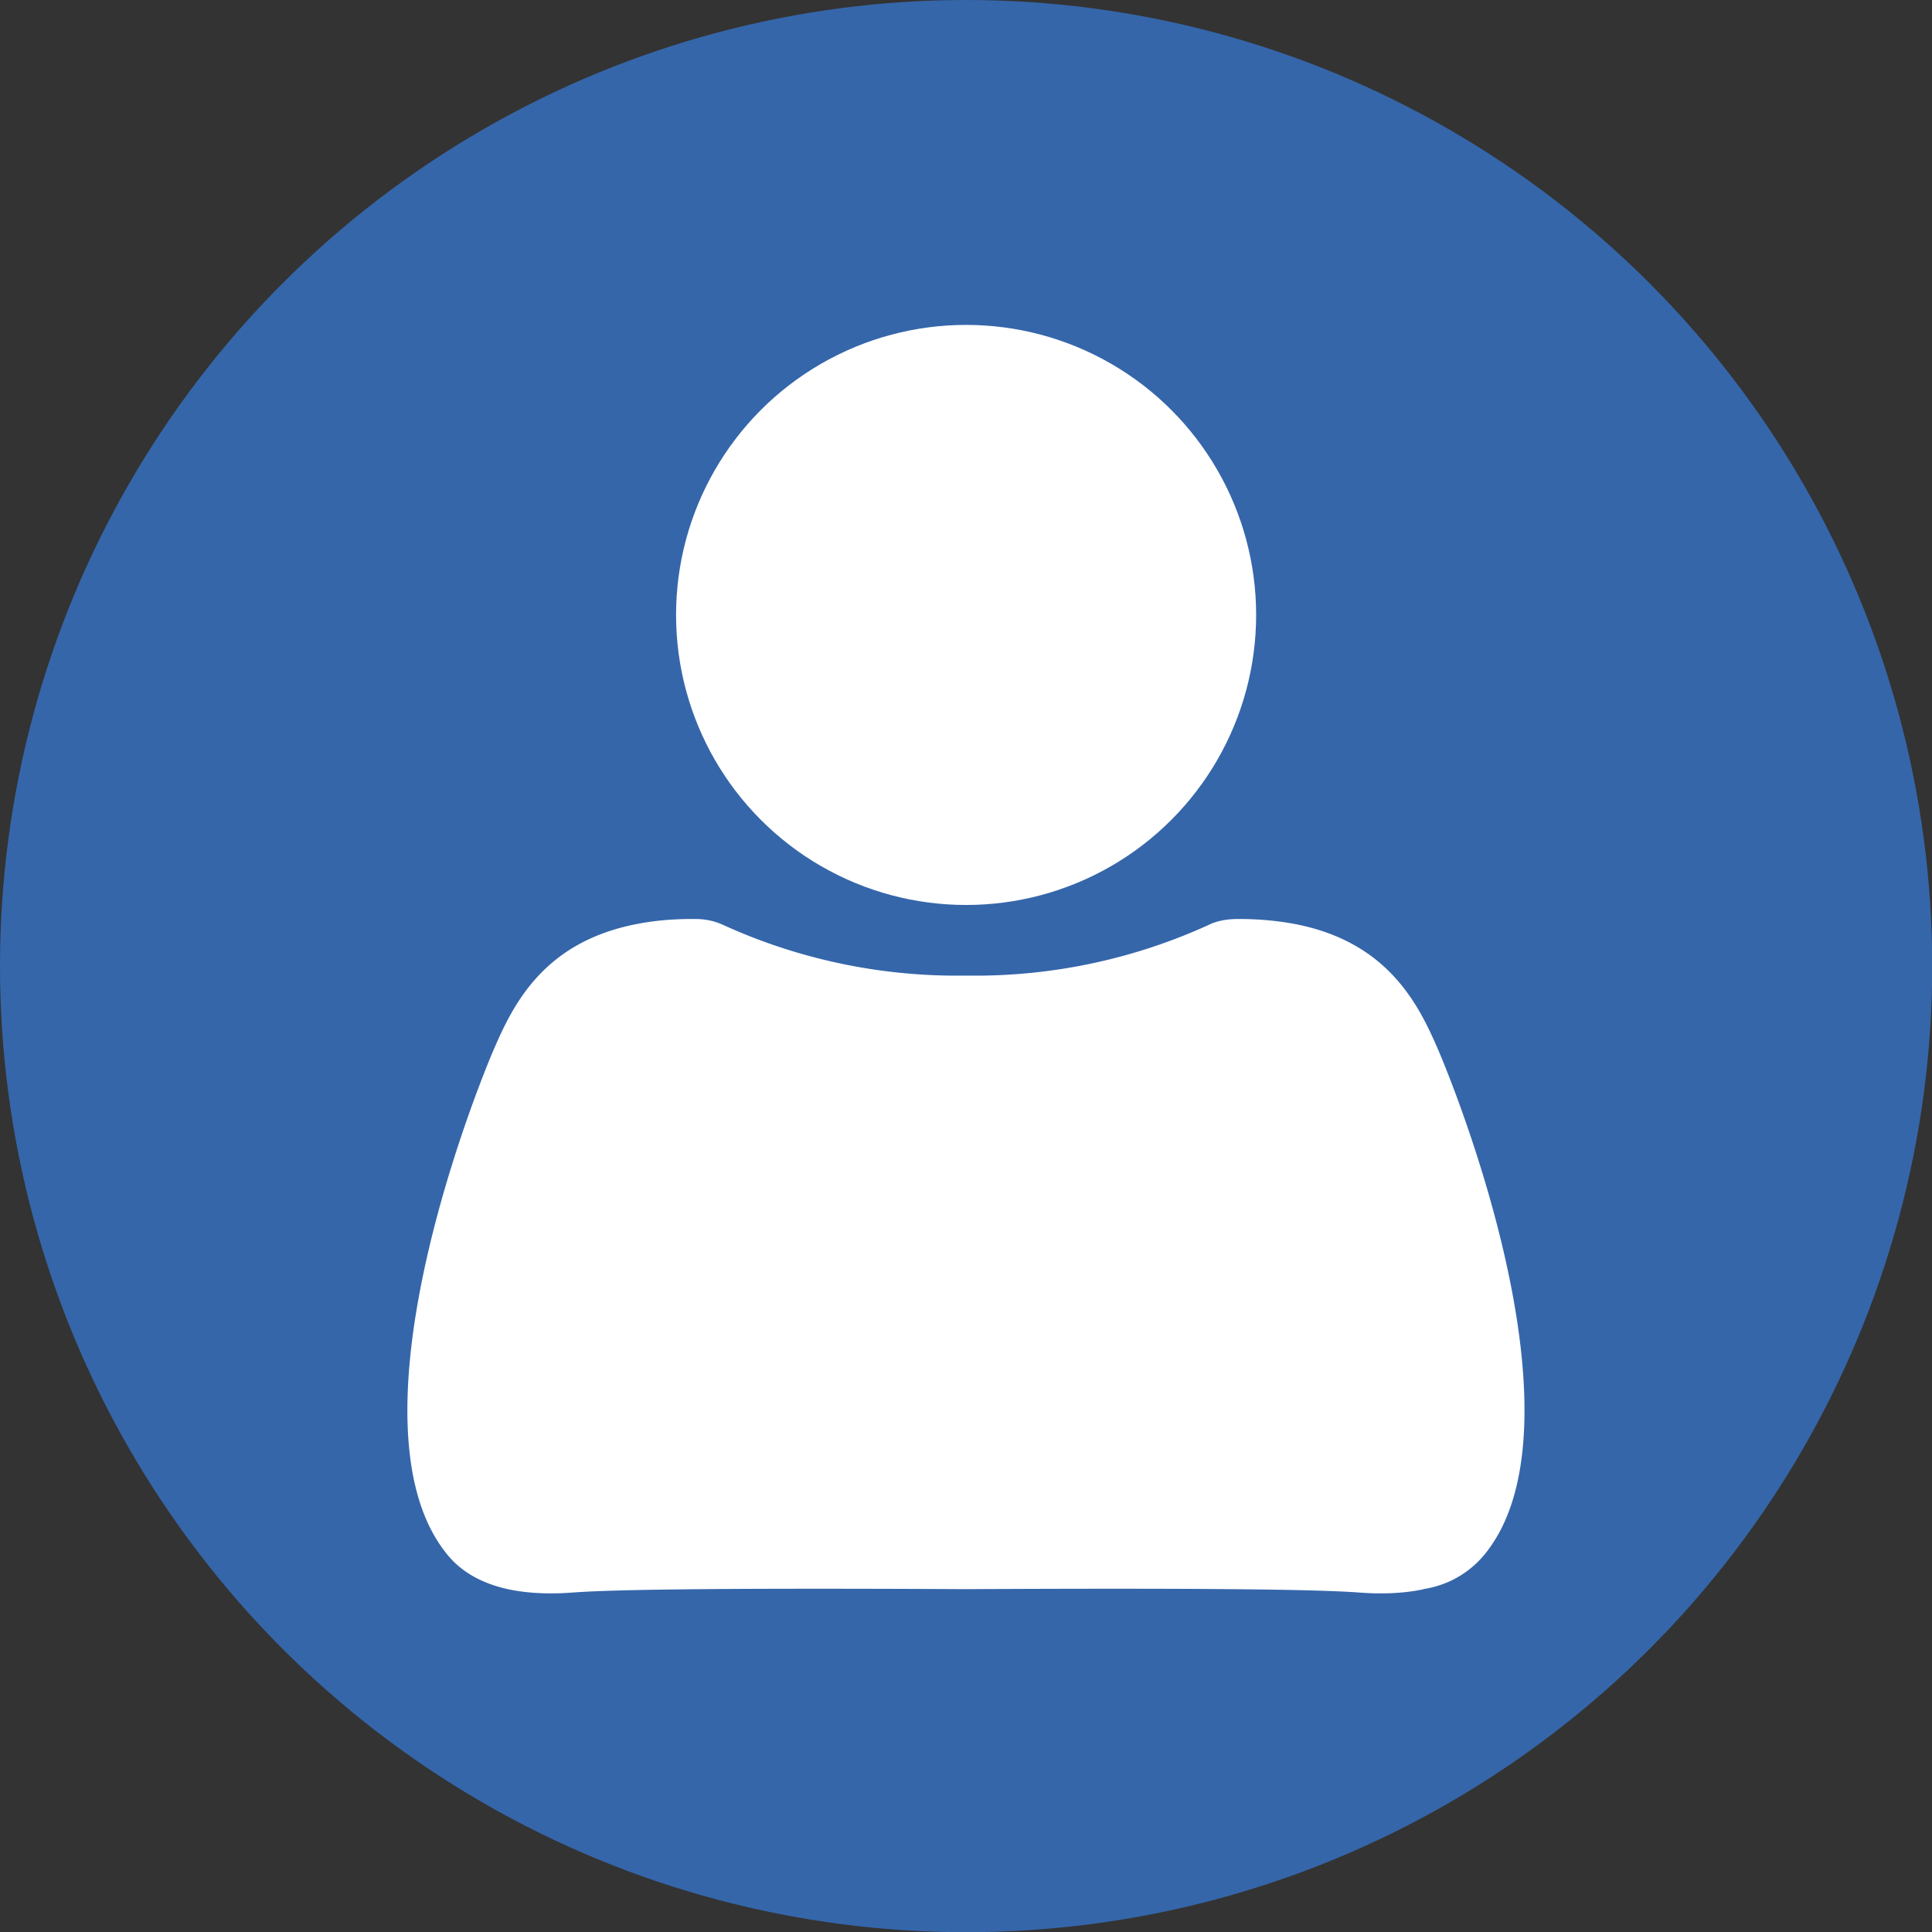 <svg xmlns="http://www.w3.org/2000/svg" viewBox="0 0 94.19 94.19">
  <rect x="0" y="0" width="94.19" height="94.19" fill="#333333" stroke="none"/>
  <circle cx="47.1" cy="47.1" r="47.1" fill="#3566aa"/>
  <g fill="#fff">
    <circle cx="47.1" cy="29.98" r="14.14"/>
    <path d="M70.77 50.97c-.95-2.2-2.54-5.65-7.54-6.6-1.07-.2-2.11-.26-2.98-.25-.6.01-1.16.13-1.59.34a26.73 26.73 0 01-11.36 2.42h-.42a26.78 26.78 0 01-11.36-2.42 3.84 3.84 0 00-1.59-.34c-.87-.01-1.91.04-2.98.25-5.01.95-6.59 4.4-7.54 6.6 0 0-7.73 17.89-2.3 25.04.33.43 1.2 1.58 3.35 2.1 1.56.37 3.11.24 3.56.21 2.29-.17 8.91-.21 19.07-.16 10.16-.05 16.78-.01 19.07.16.45.03 2 .16 3.56-.21a5.44 5.44 0 003.35-2.1c5.44-7.15-2.3-25.04-2.3-25.04z" stroke="#3566aa" stroke-width="1.37" stroke-miterlimit="10"/>
  </g>
</svg>
